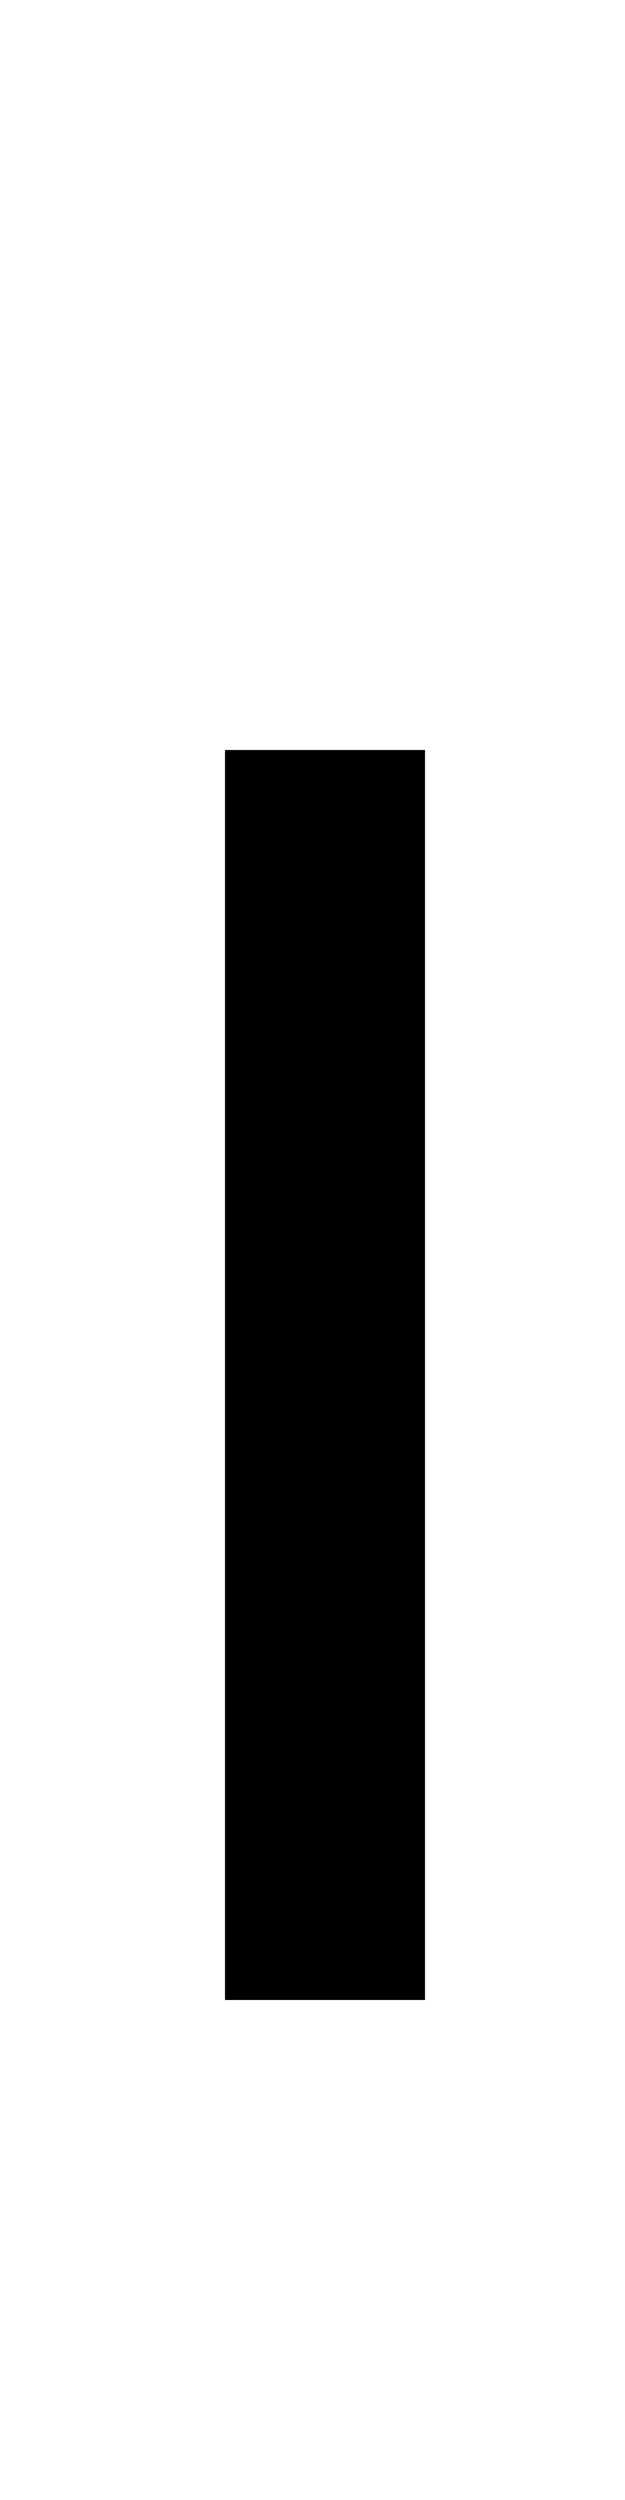 <?xml version="1.0" standalone="no"?>
<!DOCTYPE svg PUBLIC "-//W3C//DTD SVG 1.1//EN" "http://www.w3.org/Graphics/SVG/1.1/DTD/svg11.dtd" >
<svg xmlns="http://www.w3.org/2000/svg" xmlns:xlink="http://www.w3.org/1999/xlink" version="1.1" viewBox="-10 0 250 1000">
  <g transform="matrix(1 0 0 -1 0 800)">
   <path fill="currentColor"
d="M160 0h-80v500h80v-500z" />
  </g>

</svg>
